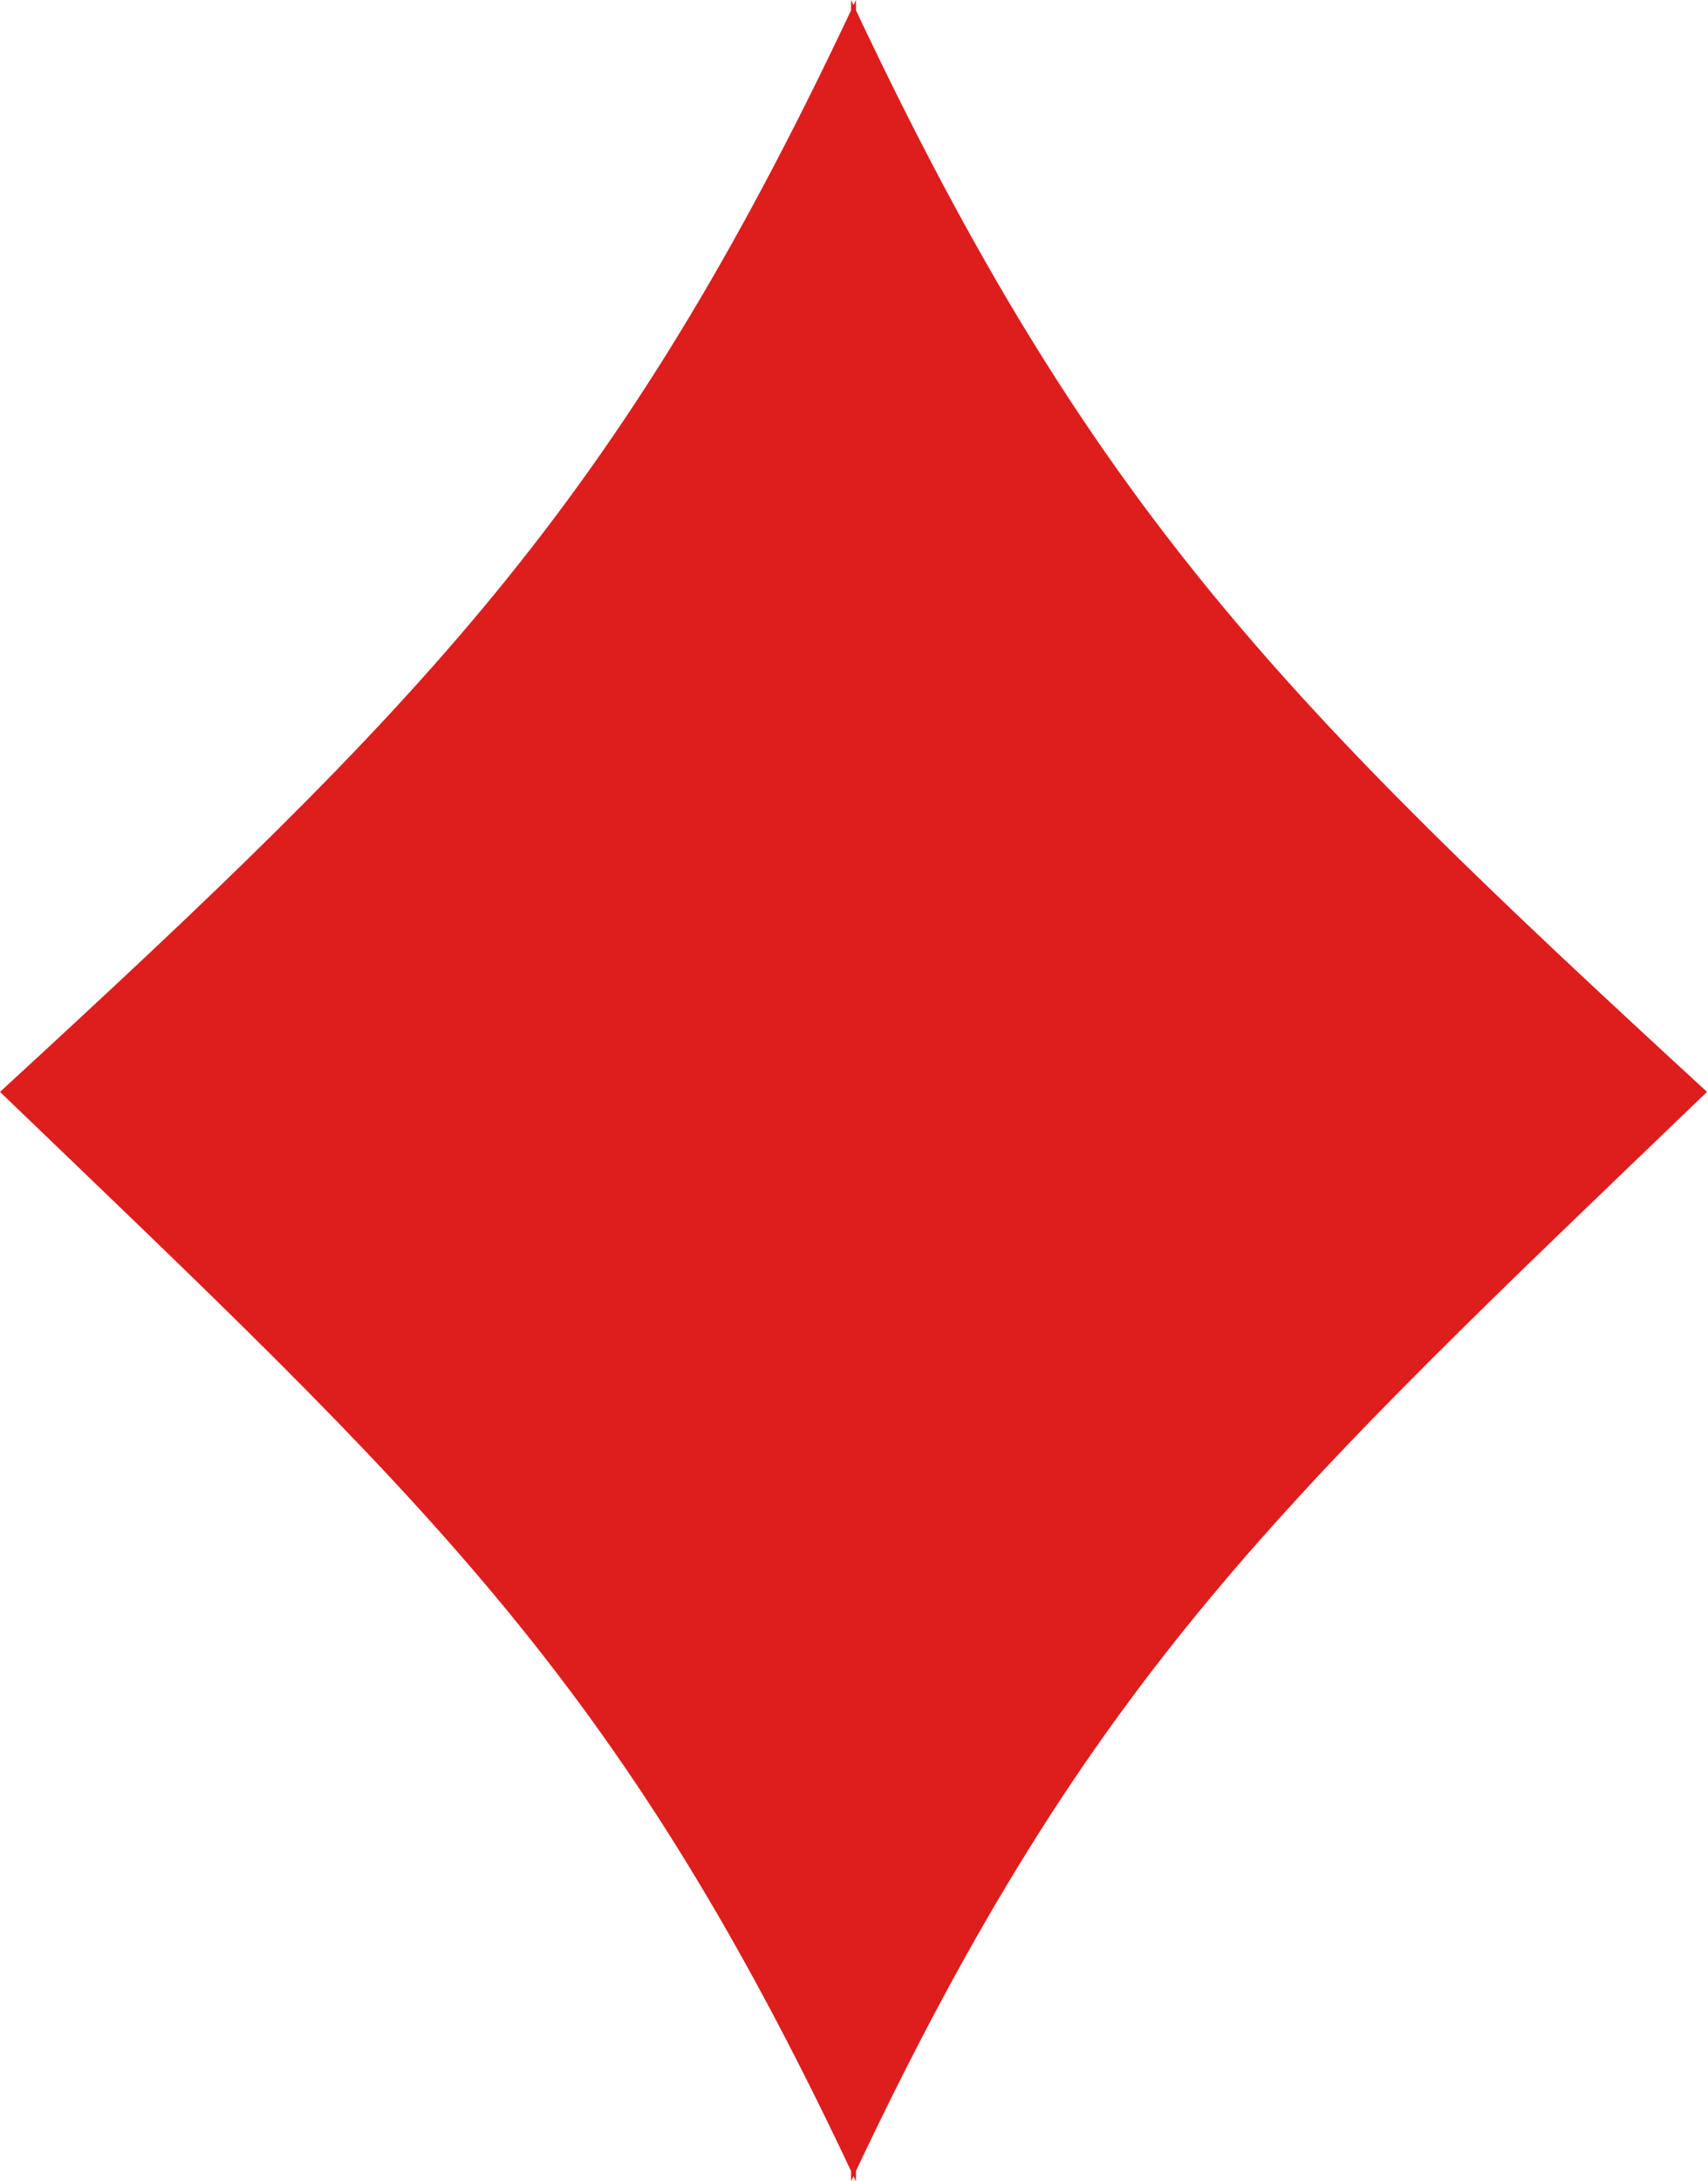 <?xml version="1.0" encoding="UTF-8"?>
<svg width="188px" height="240px" viewBox="0 0 188 240" version="1.1" xmlns="http://www.w3.org/2000/svg" xmlns:xlink="http://www.w3.org/1999/xlink">
    <!-- Generator: Sketch 55.2 (78181) - https://sketchapp.com -->
    <title>Path</title>
    <desc>Created with Sketch.</desc>
    <g id="trump" stroke="none" stroke-width="1" fill="none" fill-rule="evenodd">
        <g id="Artboard" transform="translate(-842, -452)" fill="#DE1D1D">
            <path d="M936.225,453.155 C962.148,508.109 983.386,529.366 1029.892,572.135 C983.385,616.845 962.147,635.922 936.223,690.848 C936.219,691.236 936.215,691.62 936.21,692 C936.122,691.812 936.034,691.624 935.946,691.437 C935.858,691.624 935.77,691.812 935.682,692 C935.677,691.62 935.673,691.236 935.669,690.848 C909.745,635.922 888.507,616.845 842,572.135 C888.506,529.366 909.744,508.109 935.667,453.155 C935.672,452.765 935.677,452.38 935.682,452 C935.77,452.188 935.858,452.376 935.946,452.563 C936.034,452.376 936.122,452.188 936.21,452 C936.215,452.38 936.22,452.765 936.225,453.155 L936.225,453.155 Z" id="Path"></path>
        </g>
    </g>
</svg>